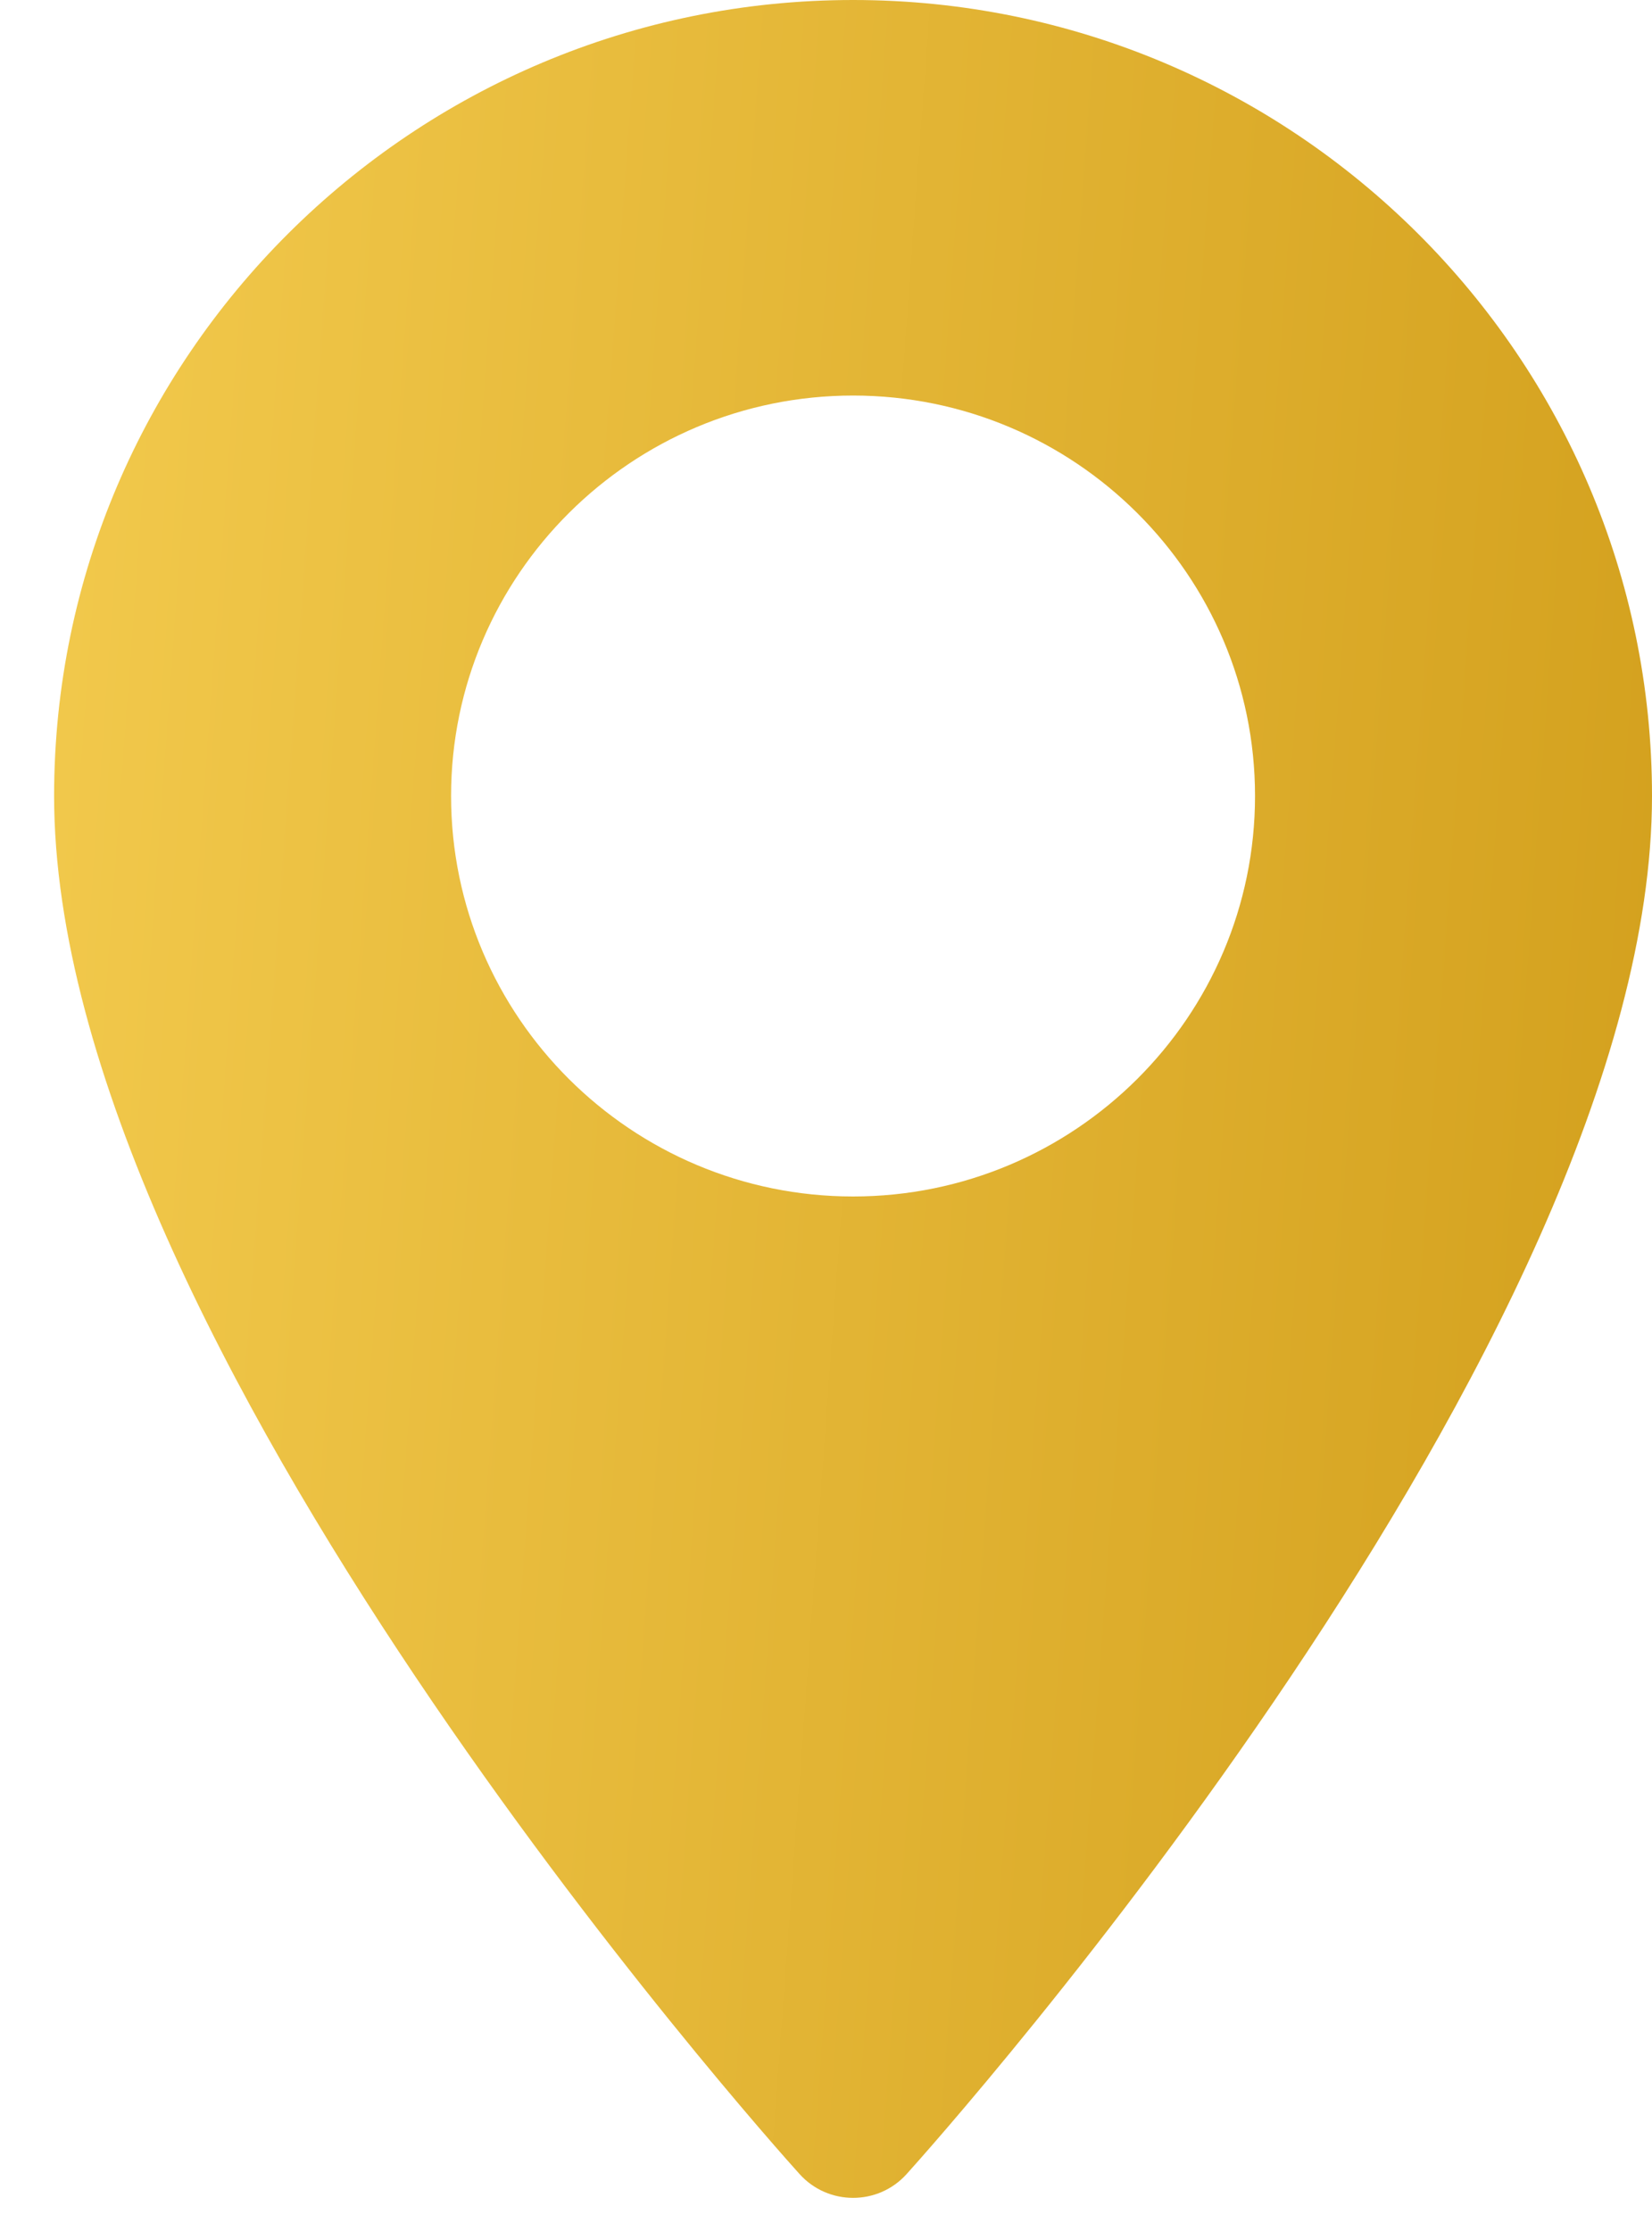 <svg width="20" height="27" viewBox="0 0 20 27" fill="none" xmlns="http://www.w3.org/2000/svg">
<path d="M10.328 0C4.994 0 0.655 4.321 0.655 9.633C0.655 16.225 9.311 25.903 9.68 26.311C10.026 26.695 10.63 26.695 10.976 26.311C11.344 25.903 20 16.225 20 9.633C20 4.321 15.661 0 10.328 0ZM10.328 14.48C7.644 14.48 5.461 12.306 5.461 9.633C5.461 6.961 7.644 4.787 10.328 4.787C13.011 4.787 15.194 6.961 15.194 9.633C15.194 12.306 13.011 14.48 10.328 14.48Z" fill="url(#paint0_linear)"/>
<defs>
<linearGradient id="paint0_linear" x1="19.805" y1="24.699" x2="-0.797" y2="23.186" gradientUnits="userSpaceOnUse">
<stop stop-color="#D3A01D"/>
<stop offset="1" stop-color="#F2C94C"/>
</linearGradient>
</defs>
</svg>
